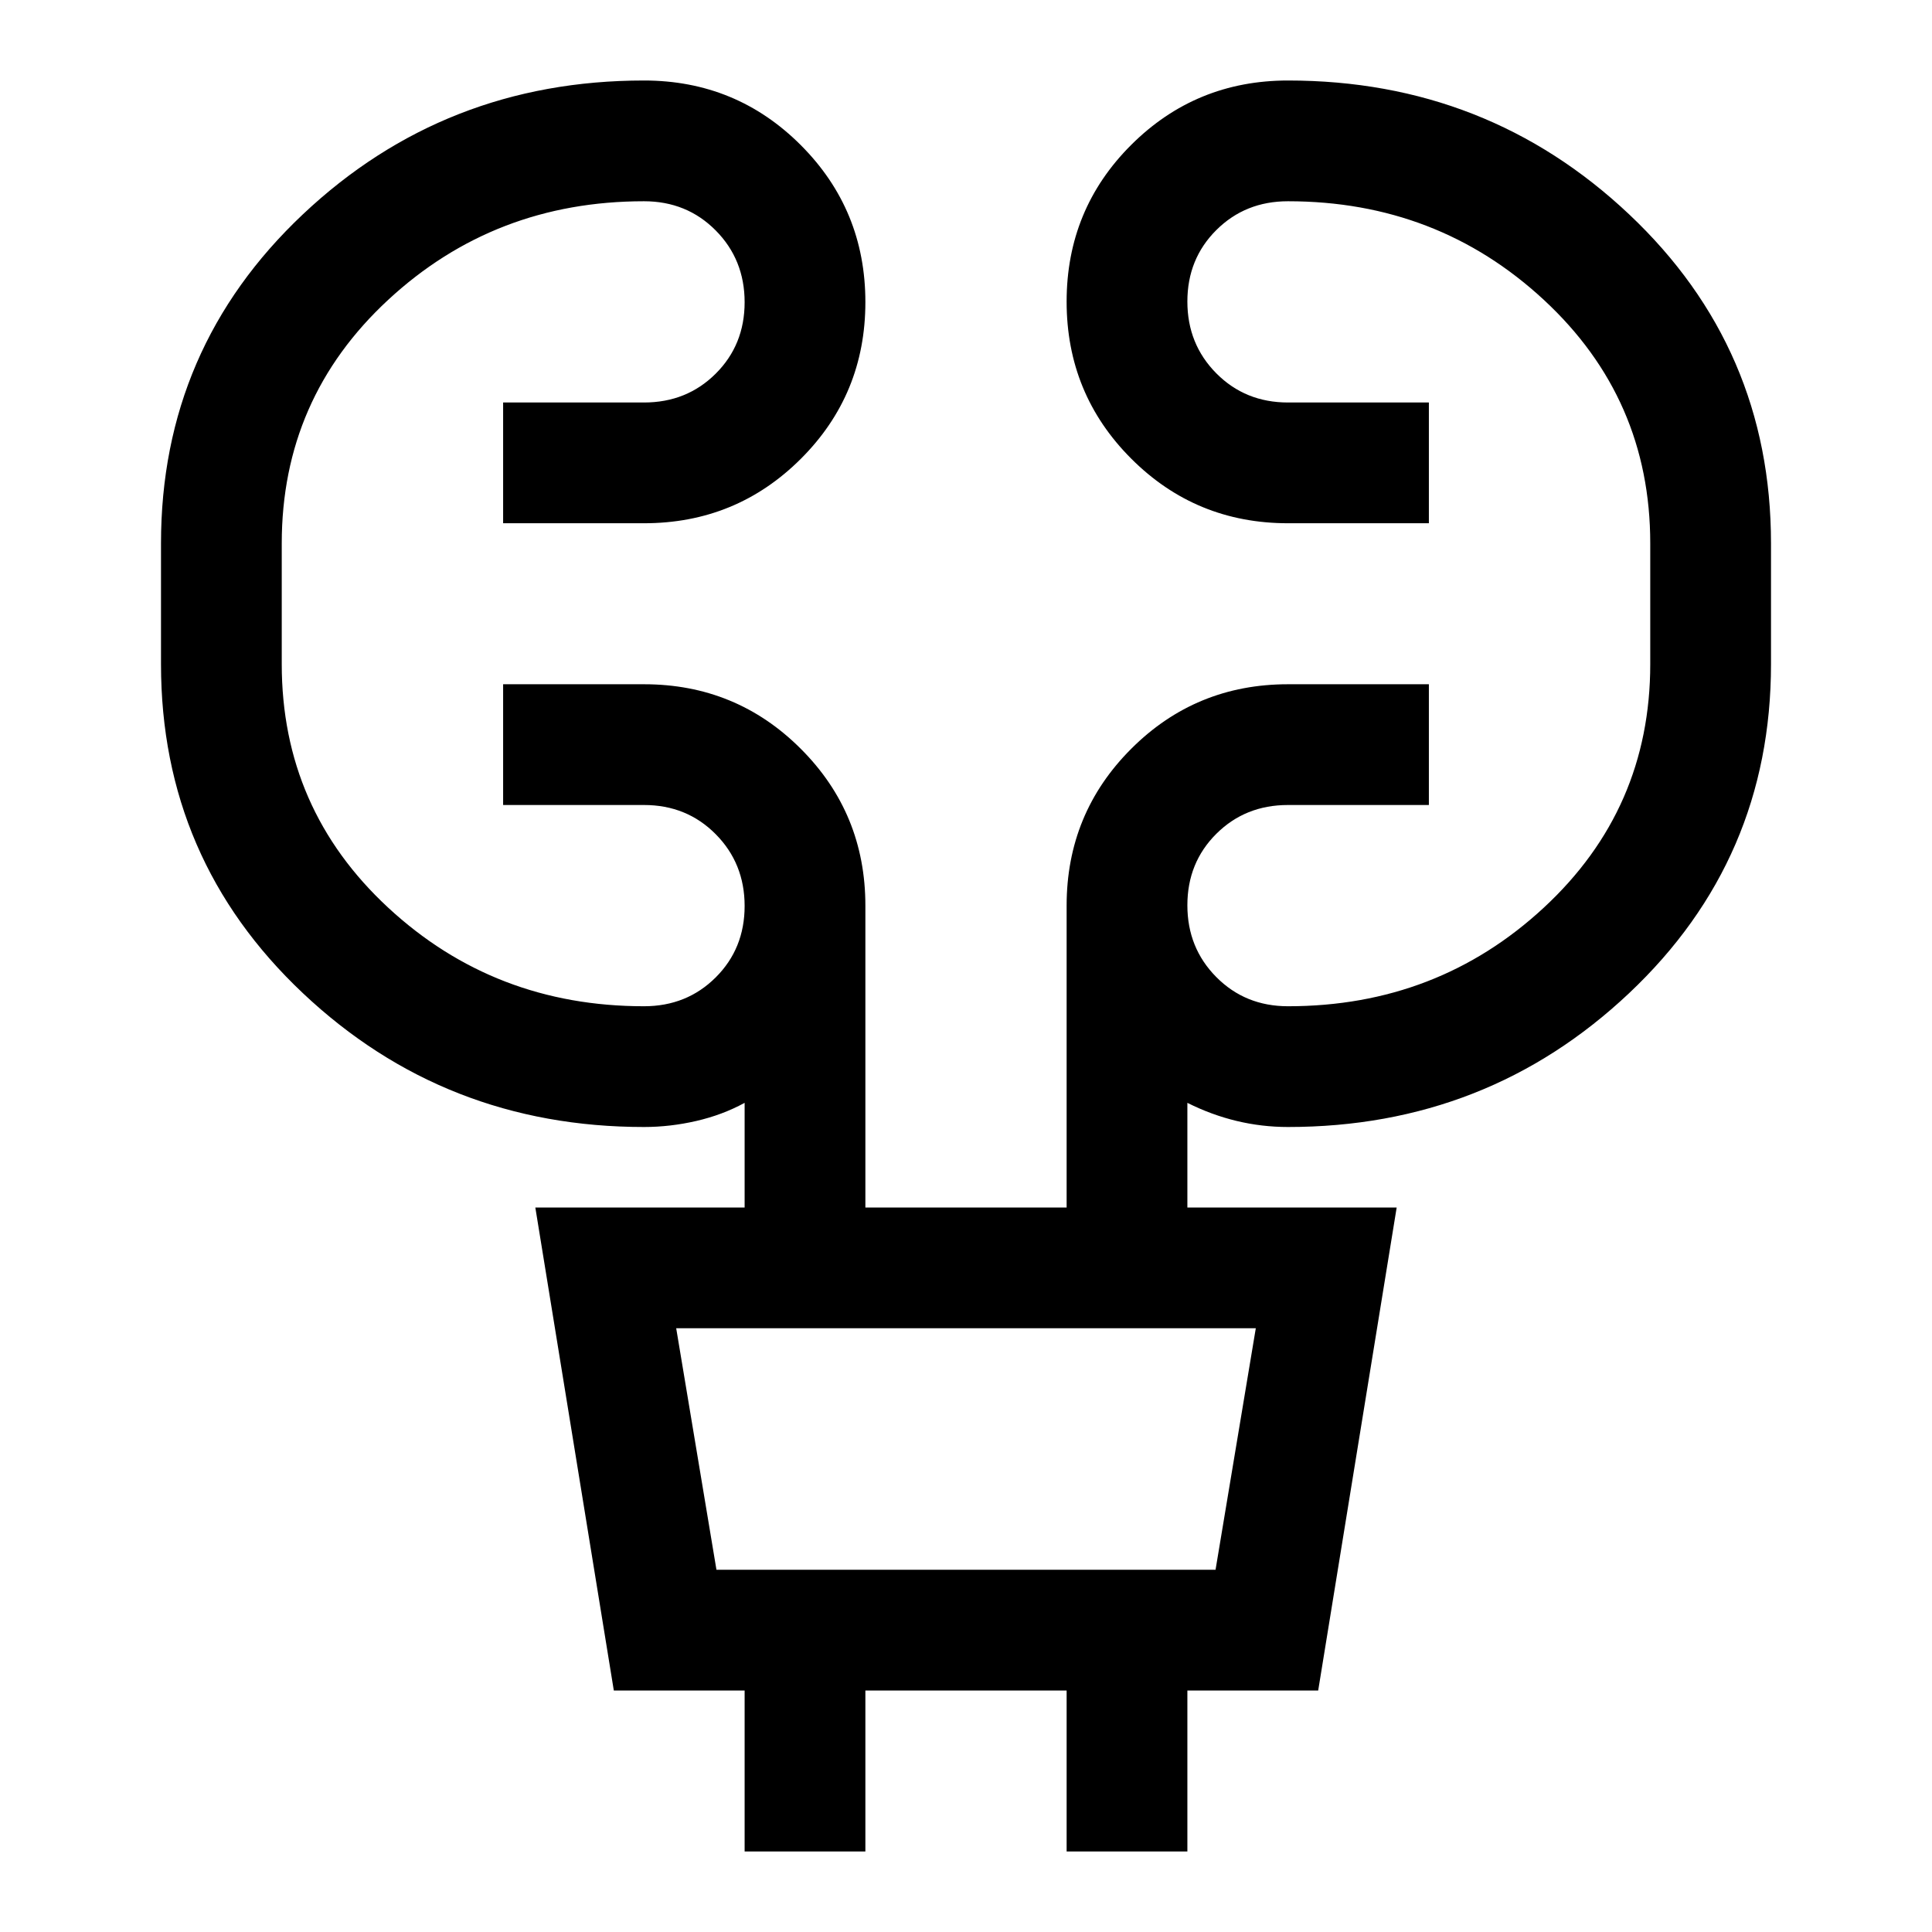 <svg xmlns="http://www.w3.org/2000/svg" width="48" height="48" viewBox="0 -960 960 960"><path d="M370-40v-80h-65l-39-240h104v-52q-11 6-24 9t-26 3q-99 0-169.5-66.5T80-630v-60q0-97 70.5-163.5T320-920q45.833 0 77.917 32.118 32.083 32.117 32.083 78Q430-764 397.917-732 365.833-700 320-700h-70v-60h70q21.25 0 35.625-14.325Q370-788.649 370-809.825 370-831 355.625-845.5 341.25-860 320-860q-74.25 0-127.125 49T140-690v60q0 72 52.875 121T320-460q21.25 0 35.625-14.325Q370-488.649 370-509.825 370-531 355.625-545.5 341.25-560 320-560h-70v-60h70q45.833 0 77.917 32.083Q430-555.833 430-510v150h100v-150q0-45.833 32.083-77.917Q594.167-620 640-620h70v60h-70q-21.25 0-35.625 14.325Q590-531.351 590-510.175 590-489 604.375-474.5 618.75-460 640-460q74.25 0 127.125-49T820-630v-60q0-72-52.875-121T640-860q-21.25 0-35.625 14.325Q590-831.351 590-810.175 590-789 604.375-774.5 618.75-760 640-760h70v60h-70q-45.833 0-77.917-32.118-32.083-32.117-32.083-78Q530-856 562.083-888q32.084-32 77.917-32 99 0 169.5 66.5T880-690v60q0 97-70.5 163.5T640-400q-13 0-25.5-3t-24.5-9v52h104l-39 240h-65v80h-60v-80H430v80h-60Zm-14-140h248l20-120H336l20 120Zm0 0-20-120 20 120Z"/></svg>